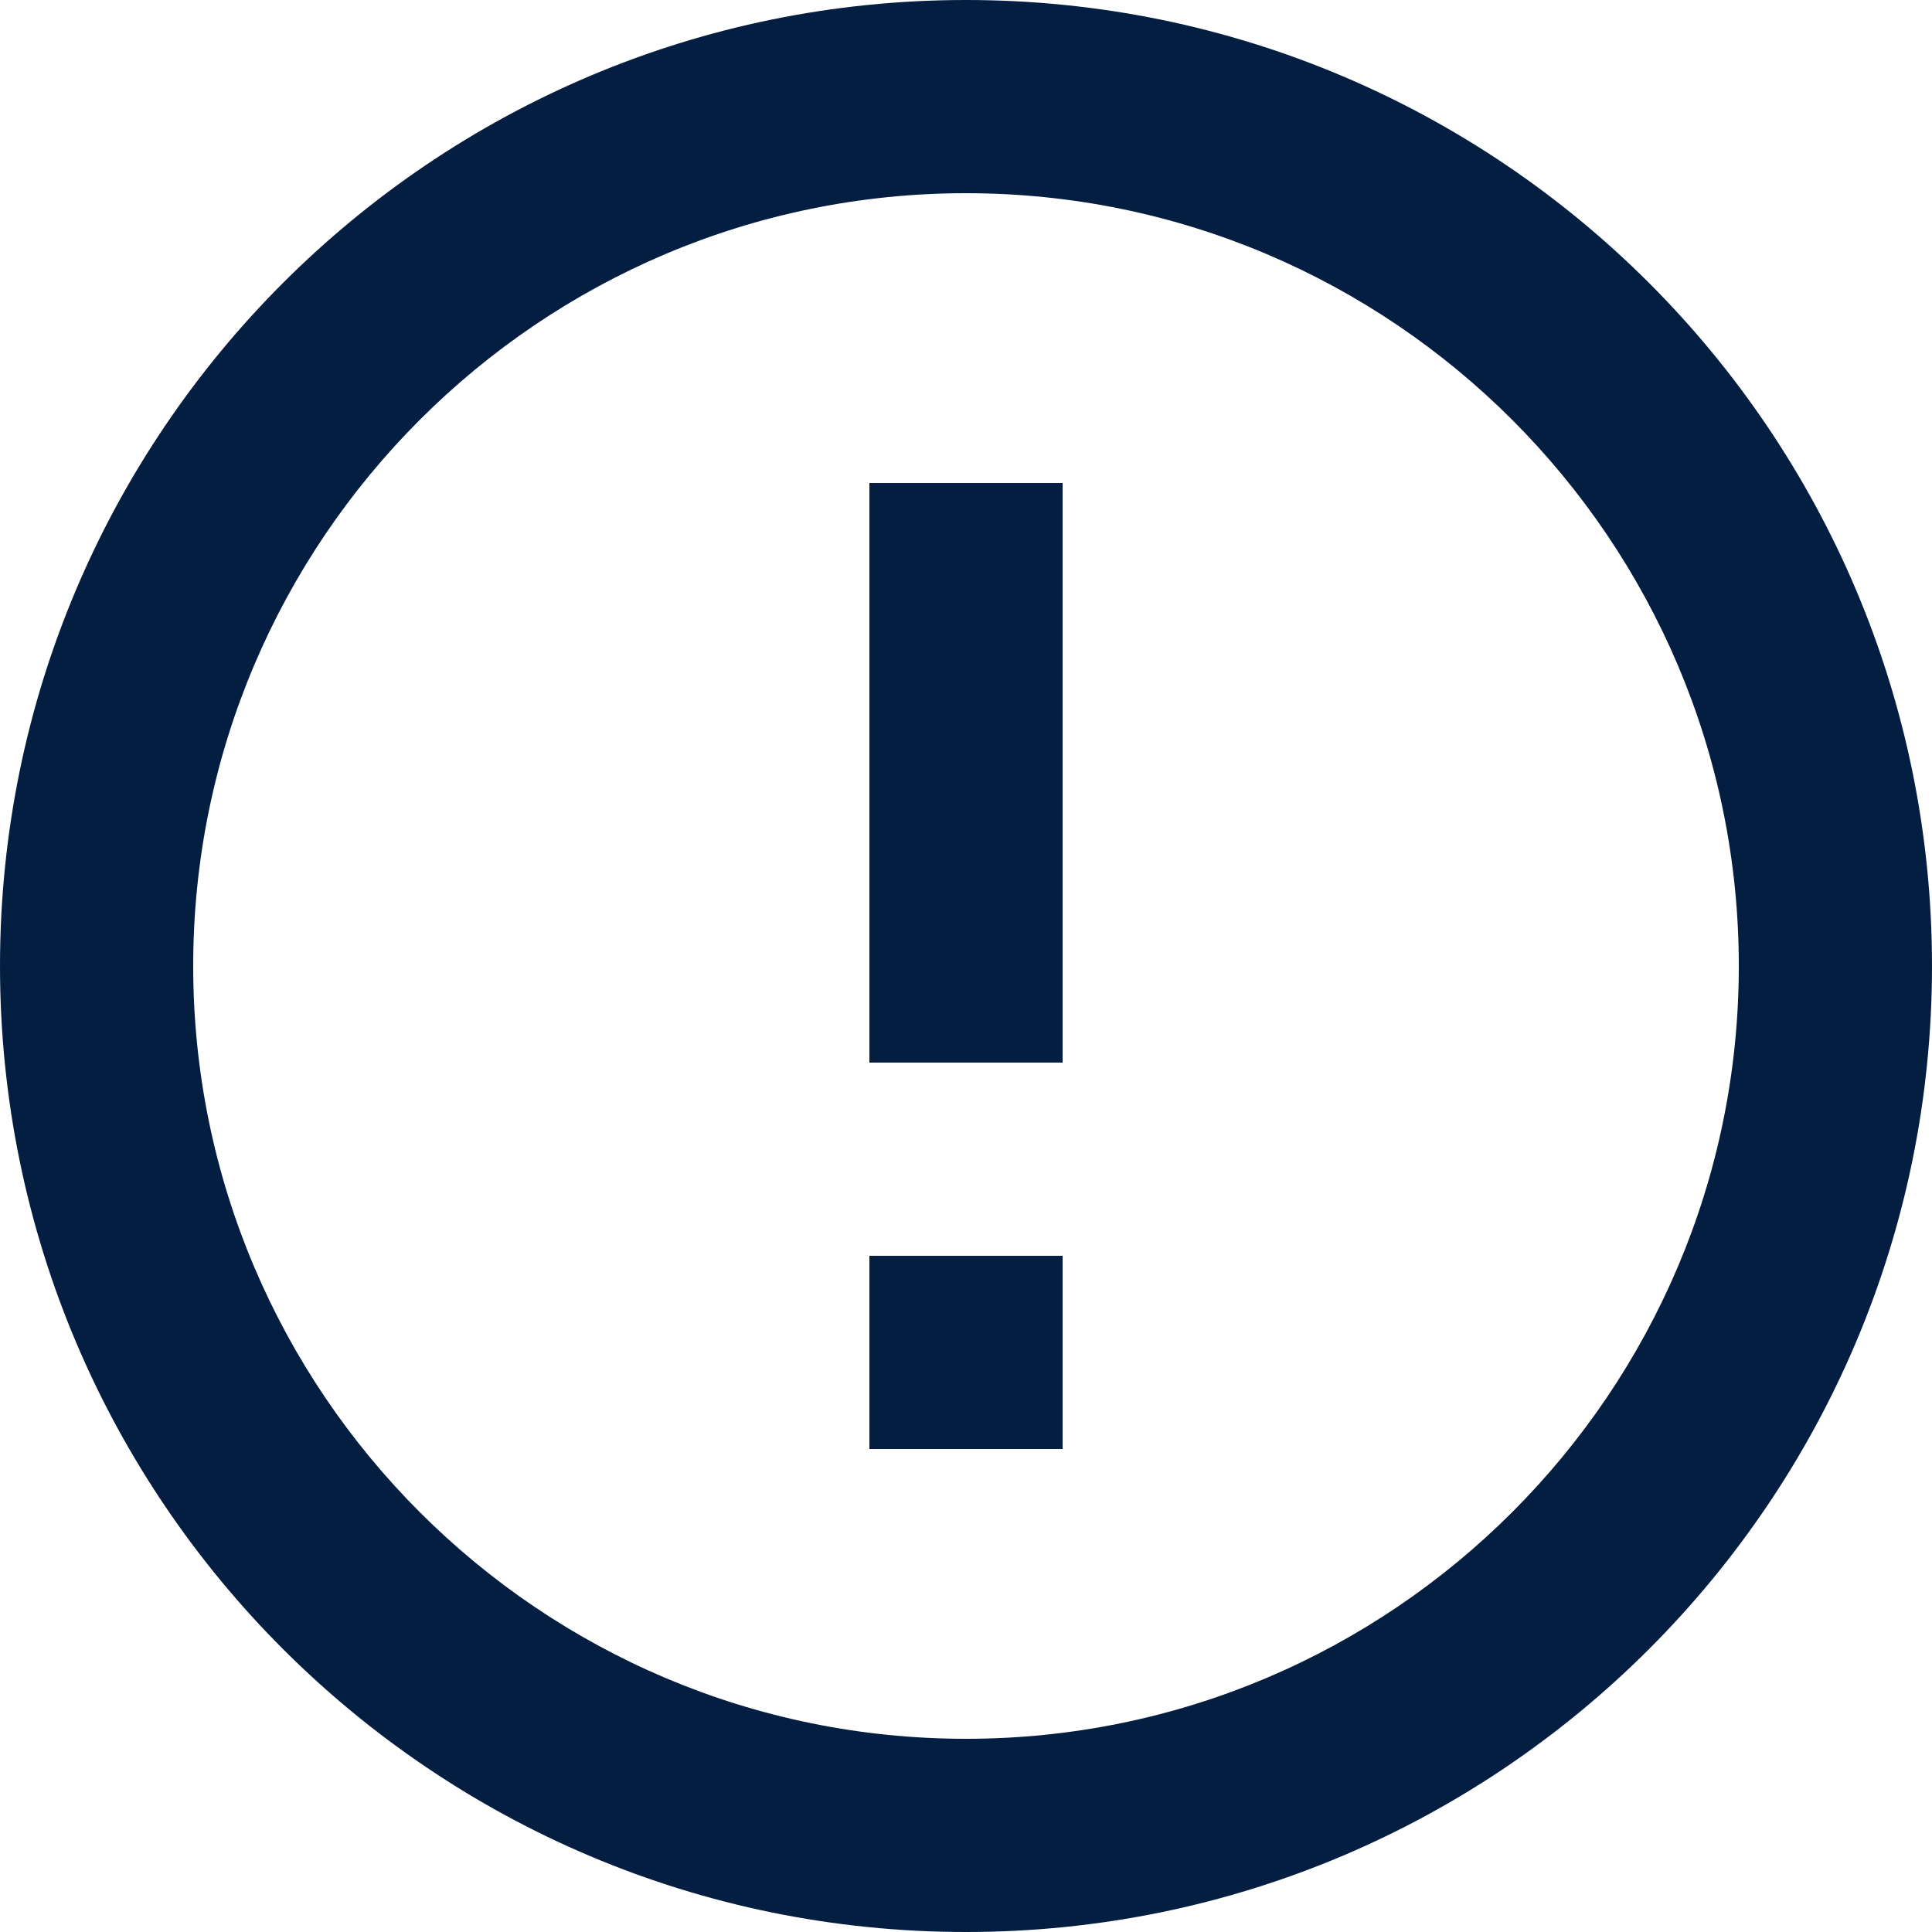 <svg width="39" height="39" viewBox="0 0 39 39" fill="none" xmlns="http://www.w3.org/2000/svg">
<path fill-rule="evenodd" clip-rule="evenodd" d="M19.5 3.9C28.101 3.9 35.1 10.899 35.1 19.5C35.1 28.102 28.101 35.1 19.5 35.1C10.898 35.1 3.9 28.102 3.9 19.5C3.9 10.899 10.898 3.9 19.5 3.9ZM17.55 25.35H21.45V29.25H17.55V25.35ZM17.55 9.75H21.45V21.45H17.55V9.75ZM19.5 39C30.27 39 39 30.268 39 19.5C39 8.732 30.27 1e-06 19.5 0C8.732 -1e-06 1e-06 8.732 0 19.5C-1e-06 30.268 8.732 39 19.5 39Z" fill="#041E42"/>
</svg>
